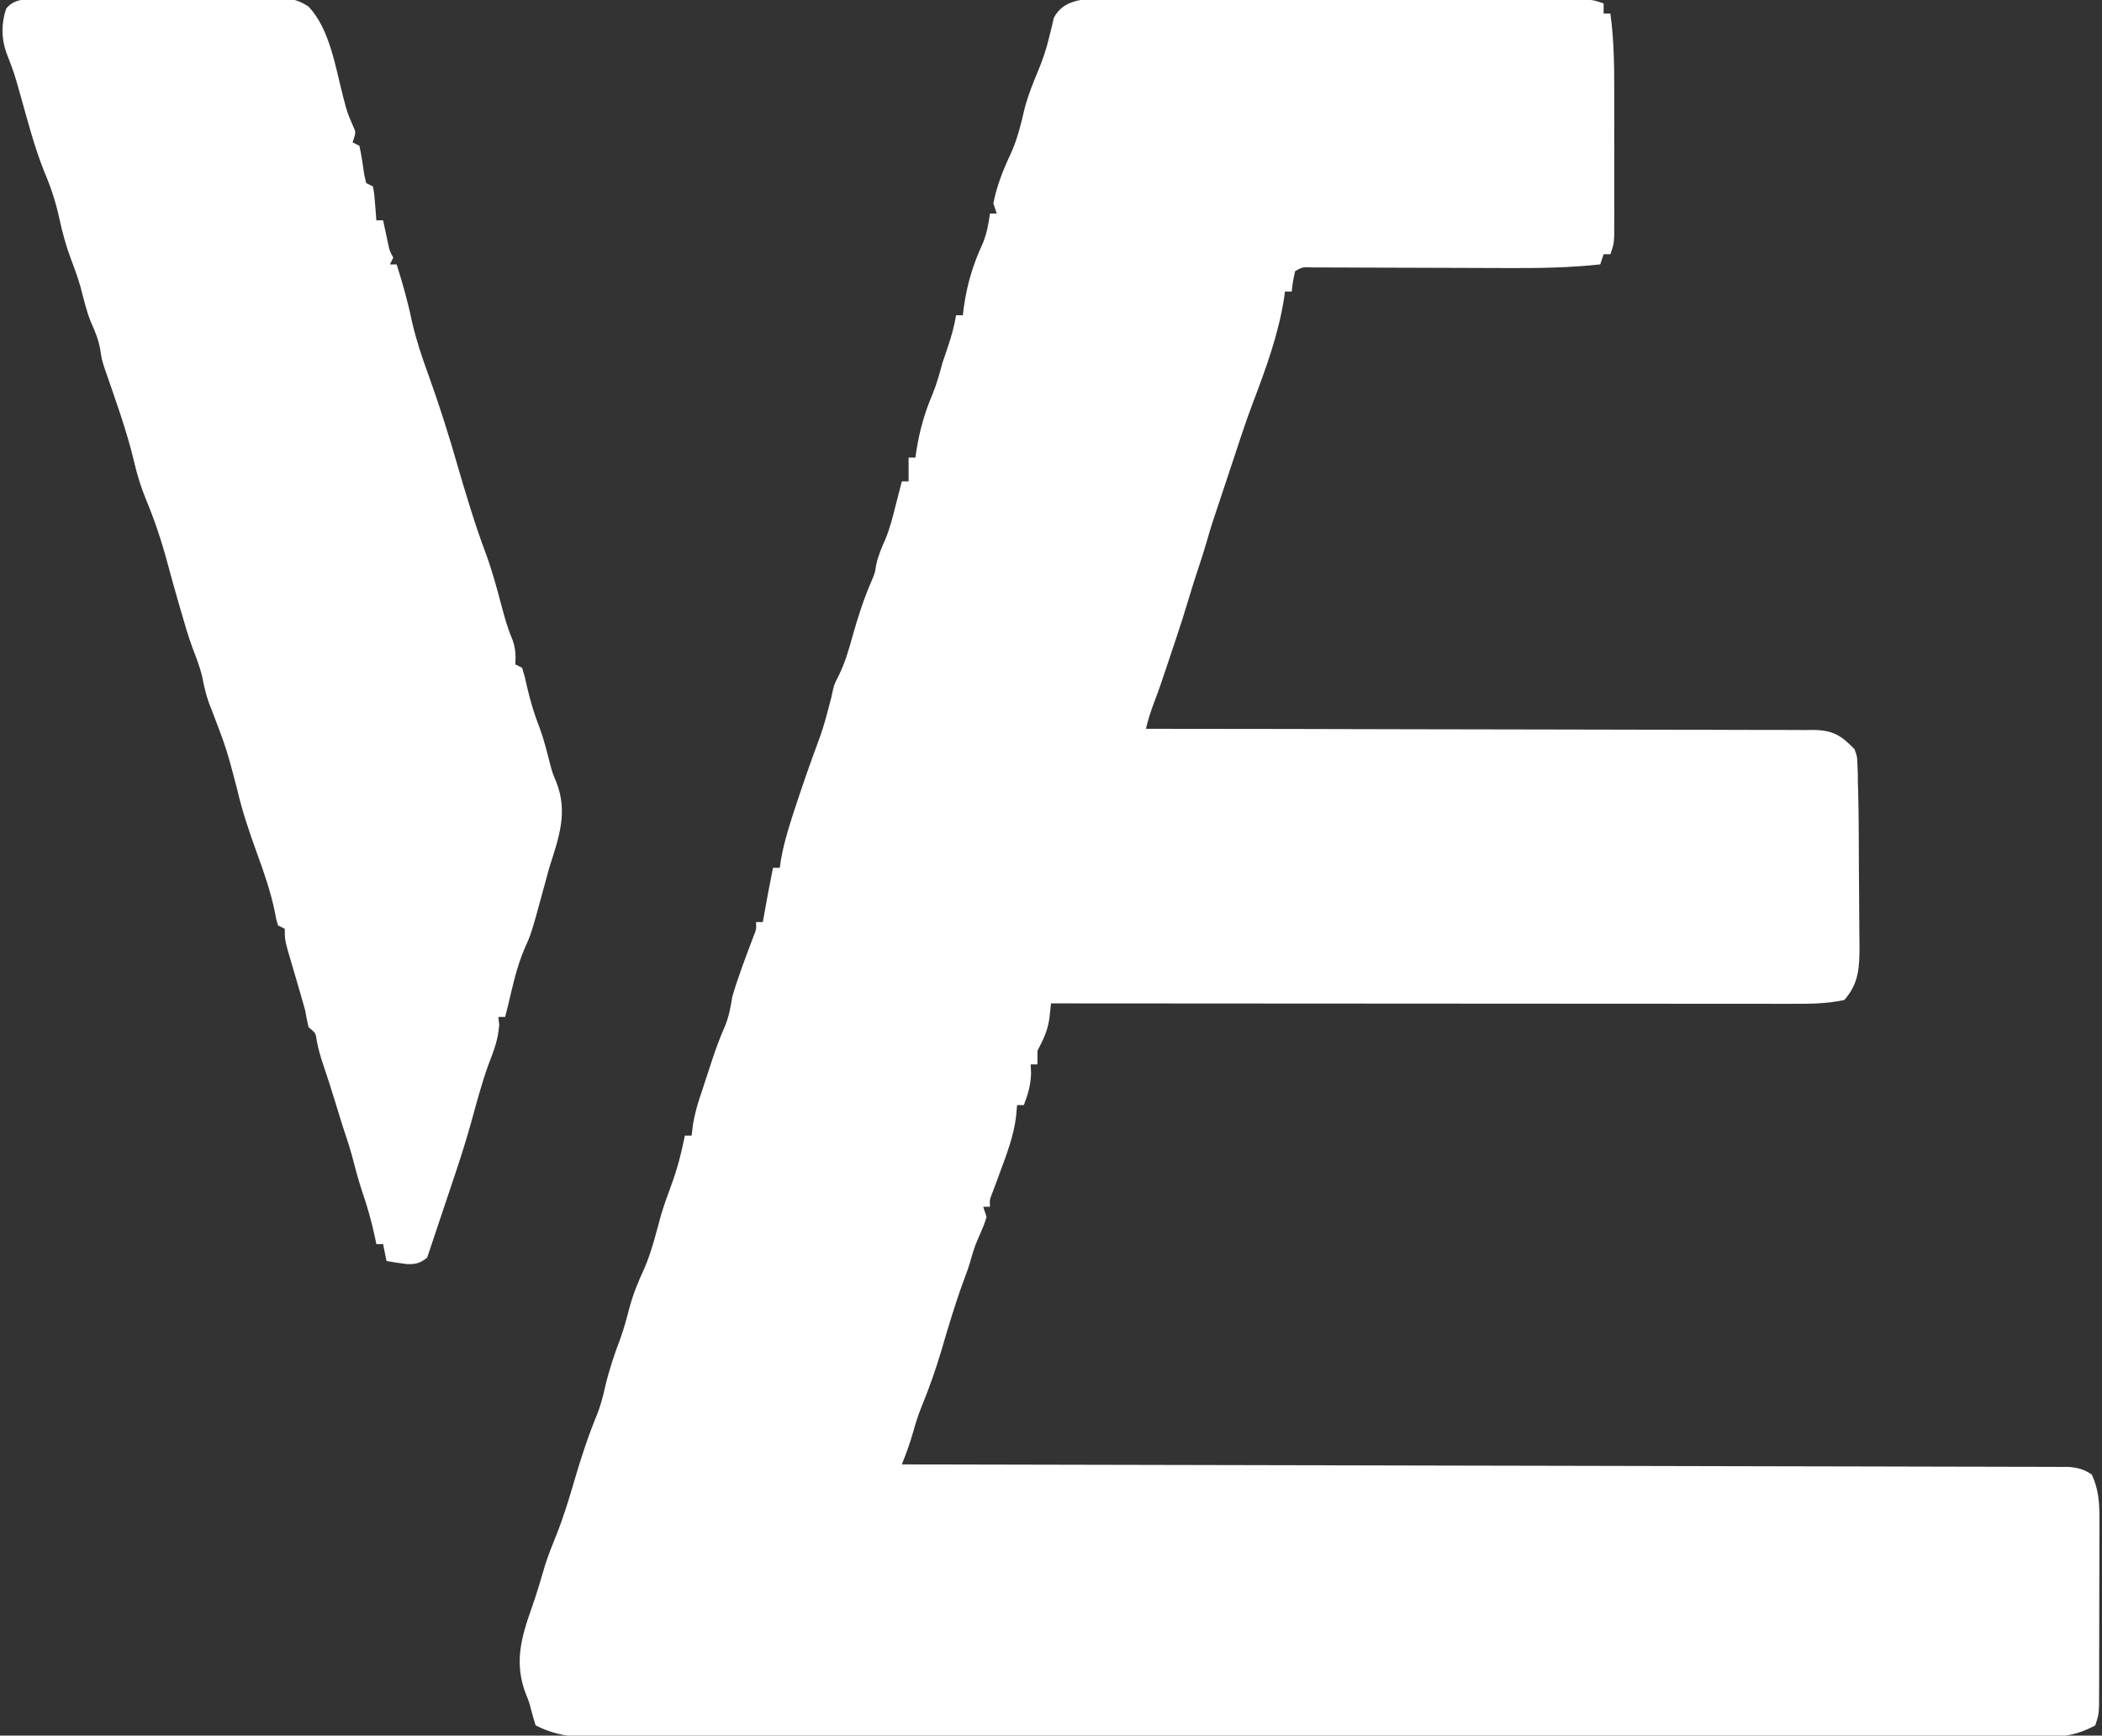 <?xml version="1.0" encoding="UTF-8"?>
<svg version="1.1" xmlns="http://www.w3.org/2000/svg" width="620" height="512">
<rect width="100%" height="100%" fill="#333333" stroke="none"/>
<path d="M0 0 C1.283 -0.006 2.566 -0.011 3.887 -0.017 C5.297 -0.008 6.706 0.001 8.115 0.011 C9.608 0.01 11.102 0.008 12.595 0.005 C16.641 -0 20.686 0.013 24.731 0.03 C28.966 0.045 33.2 0.044 37.435 0.045 C44.542 0.049 51.65 0.064 58.757 0.086 C67.884 0.115 77.011 0.125 86.138 0.13 C93.983 0.134 101.829 0.146 109.675 0.16 C112.198 0.164 114.721 0.167 117.245 0.17 C121.205 0.175 125.165 0.185 129.126 0.2 C130.58 0.204 132.035 0.207 133.49 0.208 C135.473 0.21 137.455 0.218 139.437 0.227 C141.103 0.232 141.103 0.232 142.802 0.236 C145.528 0.367 145.528 0.367 148.528 1.367 C148.528 2.357 148.528 3.347 148.528 4.367 C149.188 4.367 149.848 4.367 150.528 4.367 C151.551 11.951 151.674 19.401 151.661 27.047 C151.662 28.982 151.662 28.982 151.664 30.955 C151.665 33.667 151.663 36.378 151.659 39.089 C151.653 42.563 151.656 46.036 151.662 49.509 C151.667 52.835 151.663 56.16 151.661 59.485 C151.663 60.732 151.665 61.978 151.667 63.263 C151.664 64.415 151.661 65.567 151.658 66.754 C151.656 68.275 151.656 68.275 151.655 69.827 C151.528 72.367 151.528 72.367 150.528 75.367 C149.868 75.367 149.208 75.367 148.528 75.367 C148.198 76.357 147.868 77.347 147.528 78.367 C138.414 79.353 129.398 79.491 120.246 79.443 C117.749 79.43 115.252 79.423 112.756 79.419 C107.471 79.407 102.187 79.388 96.903 79.367 C90.741 79.344 84.579 79.324 78.416 79.312 C75.956 79.305 73.495 79.293 71.034 79.28 C69.537 79.276 68.039 79.273 66.541 79.27 C65.232 79.265 63.922 79.259 62.573 79.254 C59.61 79.154 59.61 79.154 57.528 80.367 C56.87 83.397 56.87 83.397 56.528 86.367 C55.868 86.367 55.208 86.367 54.528 86.367 C54.453 86.953 54.379 87.538 54.302 88.141 C52.665 98.826 48.951 108.993 45.122 119.067 C42.886 124.978 40.951 130.994 38.966 136.992 C38.567 138.194 38.168 139.395 37.757 140.633 C37.015 142.867 36.274 145.101 35.534 147.335 C34.846 149.408 34.154 151.479 33.458 153.549 C32.789 155.578 32.172 157.624 31.591 159.68 C30.813 162.38 29.989 165.021 29.091 167.68 C28.005 170.893 26.991 174.116 26.028 177.367 C24.874 181.255 23.643 185.108 22.345 188.95 C21.741 190.736 21.146 192.526 20.555 194.317 C19.055 198.863 17.548 203.394 15.841 207.867 C14.889 210.406 14.143 212.748 13.528 215.367 C15.089 215.368 15.089 215.368 16.682 215.369 C41.995 215.384 67.308 215.427 92.621 215.5 C104.862 215.534 117.103 215.56 129.345 215.563 C140.013 215.566 150.681 215.587 161.35 215.628 C167 215.649 172.649 215.662 178.299 215.654 C183.616 215.646 188.933 215.662 194.25 215.696 C196.202 215.704 198.154 215.704 200.106 215.694 C202.771 215.682 205.435 215.702 208.1 215.728 C208.872 215.718 209.645 215.707 210.441 215.696 C216.24 215.804 218.633 217.356 222.528 221.367 C223.324 223.579 223.324 223.579 223.388 225.855 C223.425 226.728 223.463 227.601 223.501 228.501 C223.51 229.447 223.519 230.393 223.528 231.367 C223.559 232.37 223.59 233.373 223.622 234.406 C223.71 237.794 223.745 241.178 223.766 244.567 C223.775 245.801 223.783 247.036 223.791 248.307 C223.805 250.902 223.815 253.496 223.823 256.09 C223.835 258.739 223.855 261.387 223.885 264.036 C223.927 267.88 223.944 271.723 223.954 275.567 C223.971 276.746 223.989 277.925 224.007 279.14 C223.99 285.639 223.908 290.348 219.528 295.367 C214.073 296.554 208.623 296.506 203.069 296.488 C202.136 296.489 201.203 296.489 200.241 296.49 C197.126 296.492 194.011 296.486 190.896 296.481 C188.658 296.481 186.421 296.481 184.183 296.481 C178.116 296.482 172.048 296.476 165.98 296.469 C159.637 296.463 153.294 296.462 146.95 296.461 C136.305 296.458 125.66 296.452 115.015 296.443 C104.053 296.434 93.091 296.427 82.128 296.422 C81.452 296.422 80.776 296.422 80.079 296.422 C76.687 296.42 73.294 296.419 69.902 296.418 C41.777 296.407 13.653 296.39 -14.472 296.367 C-14.605 297.62 -14.737 298.873 -14.874 300.164 C-15.289 304.078 -16.646 306.874 -18.472 310.367 C-18.472 311.687 -18.472 313.007 -18.472 314.367 C-19.132 314.367 -19.792 314.367 -20.472 314.367 C-20.431 315.234 -20.389 316.1 -20.347 316.992 C-20.476 320.491 -21.232 323.113 -22.472 326.367 C-23.132 326.367 -23.792 326.367 -24.472 326.367 C-24.575 327.502 -24.678 328.636 -24.784 329.805 C-25.518 335.615 -27.541 340.843 -29.558 346.313 C-29.921 347.3 -30.285 348.288 -30.659 349.305 C-31.004 350.222 -31.348 351.138 -31.702 352.082 C-32.578 354.282 -32.578 354.282 -32.472 356.367 C-33.132 356.367 -33.792 356.367 -34.472 356.367 C-34.142 357.357 -33.812 358.347 -33.472 359.367 C-34.214 361.707 -34.214 361.707 -35.347 364.305 C-36.832 367.689 -36.832 367.689 -37.92 371.208 C-38.552 373.682 -39.415 376.005 -40.316 378.395 C-42.792 385.126 -44.811 391.969 -46.827 398.85 C-48.492 404.434 -50.382 409.821 -52.602 415.209 C-53.591 417.663 -54.386 420.132 -55.097 422.68 C-56.033 426.011 -57.171 429.162 -58.472 432.367 C-57.739 432.369 -57.006 432.37 -56.251 432.372 C-12.854 432.452 30.544 432.543 73.941 432.648 C79.148 432.66 84.356 432.672 89.563 432.685 C90.6 432.687 91.636 432.69 92.704 432.692 C109.505 432.732 126.305 432.765 143.106 432.795 C160.336 432.826 177.567 432.865 194.797 432.91 C205.435 432.938 216.073 432.96 226.711 432.975 C233.999 432.985 241.287 433.003 248.575 433.027 C252.784 433.04 256.993 433.05 261.202 433.052 C265.052 433.053 268.903 433.064 272.753 433.082 C274.149 433.086 275.545 433.088 276.94 433.086 C278.832 433.083 280.725 433.094 282.617 433.106 C284.196 433.109 284.196 433.109 285.806 433.113 C288.591 433.373 290.22 433.809 292.528 435.367 C294.456 439.602 294.777 443.355 294.771 447.968 C294.774 449.259 294.777 450.55 294.78 451.881 C294.773 453.276 294.766 454.671 294.759 456.067 C294.757 457.508 294.757 458.95 294.757 460.391 C294.756 463.403 294.747 466.415 294.734 469.426 C294.717 473.287 294.713 477.147 294.714 481.007 C294.714 483.98 294.708 486.952 294.701 489.925 C294.698 491.348 294.696 492.772 294.695 494.196 C294.693 496.182 294.683 498.169 294.673 500.155 C294.67 501.285 294.666 502.415 294.662 503.579 C294.528 506.367 294.528 506.367 293.528 509.367 C288.562 512.055 284.377 512.802 278.734 512.742 C277.976 512.746 277.219 512.75 276.438 512.755 C273.903 512.764 271.368 512.753 268.833 512.742 C266.996 512.744 265.158 512.749 263.321 512.754 C258.275 512.764 253.228 512.756 248.182 512.745 C242.739 512.736 237.296 512.745 231.853 512.751 C221.191 512.76 210.529 512.754 199.867 512.742 C187.455 512.728 175.044 512.73 162.632 512.732 C139.821 512.735 117.009 512.722 94.198 512.702 C73.372 512.684 52.546 512.678 31.721 512.683 C30.383 512.684 29.046 512.684 27.709 512.684 C26.717 512.684 26.717 512.684 25.705 512.685 C4.313 512.69 -17.08 512.688 -38.472 512.678 C-40.966 512.676 -43.46 512.675 -45.954 512.674 C-47.181 512.673 -48.408 512.673 -49.673 512.672 C-58.328 512.668 -66.984 512.669 -75.639 512.671 C-86.184 512.673 -96.728 512.668 -107.273 512.653 C-112.655 512.646 -118.037 512.642 -123.419 512.646 C-128.343 512.65 -133.267 512.645 -138.191 512.633 C-139.975 512.63 -141.759 512.63 -143.542 512.634 C-145.963 512.639 -148.383 512.632 -150.803 512.622 C-151.848 512.629 -151.848 512.629 -152.913 512.635 C-157.92 512.595 -162.004 511.602 -166.472 509.367 C-166.981 507.739 -167.476 506.104 -167.894 504.45 C-168.442 502.338 -168.442 502.338 -169.3 500.254 C-172.896 491.052 -170.797 483.565 -167.577 474.512 C-166.099 470.307 -164.854 466.042 -163.597 461.766 C-162.683 459.004 -161.672 456.374 -160.566 453.688 C-158.331 448.181 -156.634 442.568 -154.972 436.867 C-153.051 430.279 -150.949 423.907 -148.333 417.56 C-147.285 414.892 -146.582 412.229 -145.972 409.43 C-144.807 404.479 -143.245 399.84 -141.441 395.09 C-140.459 392.331 -139.698 389.578 -138.972 386.742 C-137.852 382.452 -136.326 378.627 -134.448 374.621 C-132.266 369.584 -130.976 364.216 -129.534 358.93 C-128.626 355.883 -127.589 352.966 -126.472 349.992 C-124.68 345.157 -123.467 340.424 -122.472 335.367 C-121.812 335.367 -121.152 335.367 -120.472 335.367 C-120.286 333.821 -120.286 333.821 -120.097 332.242 C-119.525 328.699 -118.64 325.748 -117.472 322.367 C-117.081 321.173 -116.691 319.978 -116.288 318.746 C-115.87 317.474 -115.452 316.202 -115.034 314.93 C-114.83 314.3 -114.626 313.671 -114.415 313.022 C-113.354 309.806 -112.204 306.673 -110.843 303.575 C-109.487 300.403 -109.014 297.755 -108.472 294.367 C-106.713 288.361 -104.44 282.509 -102.241 276.653 C-101.365 274.453 -101.365 274.453 -101.472 272.367 C-100.812 272.367 -100.152 272.367 -99.472 272.367 C-99.339 271.631 -99.206 270.895 -99.07 270.137 C-98.893 269.161 -98.716 268.185 -98.534 267.18 C-98.36 266.217 -98.186 265.254 -98.007 264.262 C-97.519 261.625 -97.005 258.996 -96.472 256.367 C-95.812 256.367 -95.152 256.367 -94.472 256.367 C-94.348 255.522 -94.224 254.676 -94.097 253.805 C-93.019 247.876 -91.129 242.2 -89.222 236.492 C-89.01 235.857 -88.798 235.221 -88.58 234.566 C-87.386 231.006 -86.155 227.462 -84.882 223.93 C-81.645 215.186 -81.645 215.186 -79.284 206.18 C-78.472 202.367 -78.472 202.367 -77.073 199.645 C-75.231 195.874 -74.14 192.151 -73.034 188.117 C-71.42 182.403 -69.66 176.894 -67.269 171.446 C-66.397 169.364 -66.397 169.364 -66.05 167.039 C-65.446 164.25 -64.402 161.849 -63.243 159.25 C-61.938 156.064 -61.125 152.763 -60.284 149.43 C-60.107 148.746 -59.93 148.062 -59.747 147.358 C-59.317 145.696 -58.894 144.032 -58.472 142.367 C-57.812 142.367 -57.152 142.367 -56.472 142.367 C-56.472 140.057 -56.472 137.747 -56.472 135.367 C-55.812 135.367 -55.152 135.367 -54.472 135.367 C-54.374 134.689 -54.276 134.011 -54.175 133.313 C-53.221 127.376 -51.772 122.163 -49.413 116.637 C-48.16 113.615 -47.332 110.522 -46.472 107.367 C-45.958 105.823 -45.437 104.282 -44.909 102.742 C-43.858 99.637 -42.995 96.613 -42.472 93.367 C-41.812 93.367 -41.152 93.367 -40.472 93.367 C-40.385 92.64 -40.299 91.913 -40.21 91.164 C-39.248 84.276 -37.521 78.465 -34.593 72.157 C-33.412 69.219 -32.883 66.499 -32.472 63.367 C-31.812 63.367 -31.152 63.367 -30.472 63.367 C-30.802 62.377 -31.132 61.387 -31.472 60.367 C-30.504 55.355 -28.647 50.595 -26.472 45.992 C-24.413 41.57 -23.361 37.101 -22.257 32.364 C-21.272 28.603 -19.878 25.111 -18.378 21.532 C-16.924 18.06 -15.747 14.555 -14.898 10.887 C-14.675 9.994 -14.452 9.1 -14.222 8.18 C-14.031 7.341 -13.84 6.502 -13.644 5.637 C-10.968 0.455 -5.319 -0.007 0 0 Z " fill="#FFFFFF" transform="translate(324.472,-0.367)"/>
<path d="M0 0 C0.792 -0.007 1.584 -0.013 2.401 -0.02 C5.022 -0.04 7.644 -0.051 10.266 -0.061 C11.61 -0.067 11.61 -0.067 12.98 -0.074 C17.719 -0.094 22.458 -0.109 27.197 -0.118 C32.092 -0.129 36.987 -0.164 41.882 -0.203 C45.646 -0.229 49.41 -0.238 53.175 -0.241 C54.979 -0.246 56.784 -0.258 58.588 -0.276 C61.114 -0.301 63.638 -0.3 66.164 -0.293 C66.908 -0.306 67.652 -0.319 68.419 -0.332 C72.036 -0.296 74.052 0.075 77.126 2.044 C83.504 8.569 85.248 20.427 87.512 29.084 C88.649 33.417 88.649 33.417 90.418 37.517 C91.211 39.177 91.211 39.177 90.211 42.177 C90.871 42.507 91.531 42.837 92.211 43.177 C92.856 46.005 93.235 48.838 93.649 51.708 C93.835 52.523 94.02 53.338 94.211 54.177 C94.871 54.507 95.531 54.837 96.211 55.177 C96.625 57.462 96.625 57.462 96.836 60.24 C96.949 61.618 96.949 61.618 97.063 63.025 C97.112 63.735 97.161 64.445 97.211 65.177 C97.871 65.177 98.531 65.177 99.211 65.177 C99.344 65.803 99.477 66.43 99.614 67.075 C99.79 67.893 99.967 68.71 100.149 69.552 C100.323 70.364 100.497 71.176 100.676 72.013 C101.135 74.206 101.135 74.206 102.211 76.177 C101.881 76.837 101.551 77.497 101.211 78.177 C101.871 78.177 102.531 78.177 103.211 78.177 C104.942 83.703 106.527 89.2 107.684 94.876 C108.918 100.259 110.616 105.438 112.524 110.615 C115.743 119.529 118.605 128.552 121.208 137.665 C122.285 141.435 123.42 145.184 124.586 148.927 C124.804 149.627 125.022 150.326 125.246 151.047 C126.511 155.069 127.859 159.039 129.336 162.99 C131.317 168.3 132.786 173.696 134.211 179.177 C135.098 182.464 135.992 185.665 137.336 188.802 C138.298 191.411 138.369 193.419 138.211 196.177 C138.871 196.507 139.531 196.837 140.211 197.177 C140.958 199.618 140.958 199.618 141.649 202.74 C142.655 207.028 143.827 211.025 145.458 215.107 C146.702 218.524 147.563 222.043 148.465 225.564 C149.171 228.203 149.171 228.203 150.247 230.763 C153.845 239.766 151.047 247.281 148.211 256.177 C147.679 258.091 147.157 260.007 146.649 261.927 C142.956 275.503 142.956 275.503 140.711 280.552 C138.614 285.621 137.459 290.846 136.211 296.177 C135.881 297.511 135.548 298.845 135.211 300.177 C134.551 300.177 133.891 300.177 133.211 300.177 C133.294 300.94 133.376 301.703 133.461 302.49 C133.17 306.789 131.899 310.041 130.36 314.036 C128.308 319.648 126.804 325.422 125.211 331.177 C123.882 335.936 122.433 340.632 120.864 345.318 C120.647 345.966 120.43 346.615 120.207 347.284 C119.522 349.332 118.836 351.38 118.149 353.427 C117.685 354.815 117.22 356.203 116.756 357.591 C115.576 361.12 114.394 364.649 113.211 368.177 C112.881 369.167 112.551 370.157 112.211 371.177 C110.184 372.799 108.755 373.204 106.168 373.075 C104.176 372.829 102.192 372.507 100.211 372.177 C99.881 370.527 99.551 368.877 99.211 367.177 C98.551 367.177 97.891 367.177 97.211 367.177 C97.102 366.632 96.992 366.086 96.879 365.525 C95.874 360.743 94.601 356.186 93 351.572 C91.836 348.038 90.901 344.45 89.958 340.853 C89.141 337.923 88.182 335.06 87.211 332.177 C86.56 330.075 85.914 327.97 85.274 325.865 C84.077 321.948 82.848 318.052 81.524 314.177 C80.721 311.826 80.118 309.692 79.649 307.24 C79.362 304.964 79.362 304.964 77.211 303.177 C76.833 301.52 76.509 299.85 76.211 298.177 C75.22 294.62 74.183 291.079 73.141 287.536 C72.793 286.345 72.445 285.154 72.086 283.927 C71.733 282.726 71.38 281.524 71.016 280.286 C70.211 277.177 70.211 277.177 70.211 274.177 C69.551 273.847 68.891 273.517 68.211 273.177 C67.684 271.427 67.684 271.427 67.274 269.177 C66.046 263.161 64.071 257.544 61.977 251.779 C59.74 245.608 57.671 239.575 56.211 233.177 C53.035 221.08 53.035 221.08 48.586 209.427 C47.205 206.163 46.468 203.151 45.836 199.681 C45.114 196.787 44.069 194.098 43 191.316 C41.734 187.882 40.723 184.381 39.711 180.865 C39.496 180.124 39.28 179.383 39.058 178.62 C37.858 174.484 36.701 170.338 35.586 166.177 C33.847 159.735 31.789 153.52 29.211 147.365 C27.773 143.833 26.707 140.388 25.836 136.677 C23.606 127.189 20.227 118.027 17.055 108.822 C16.211 106.177 16.211 106.177 15.774 103.24 C15.232 100.29 14.263 97.927 13.028 95.212 C11.707 91.919 10.92 88.49 10.028 85.06 C9.228 82.234 8.262 79.543 7.211 76.802 C5.695 72.775 4.619 68.82 3.711 64.615 C2.649 59.738 1.205 55.365 -0.746 50.782 C-3.673 43.469 -5.645 35.75 -7.789 28.177 C-9.584 21.757 -9.584 21.757 -11.976 15.552 C-13.424 11.32 -13.4 7.011 -11.976 2.74 C-9.202 -0.91 -4.159 0.015 0 0 Z " fill="#FFFFFF" transform="translate(13.789,-0.177)"/>
<path d="" fill="#FFFFFF" transform="translate(0,0)"/>
<path d="" fill="#FFFFFF" transform="translate(0,0)"/>
<path d="" fill="#FFFFFF" transform="translate(0,0)"/>
<path d="" fill="#FFFFFF" transform="translate(0,0)"/>
<path d="" fill="#FFFFFF" transform="translate(0,0)"/>
<path d="" fill="#FFFFFF" transform="translate(0,0)"/>
<path d="" fill="#FFFFFF" transform="translate(0,0)"/>
</svg>
